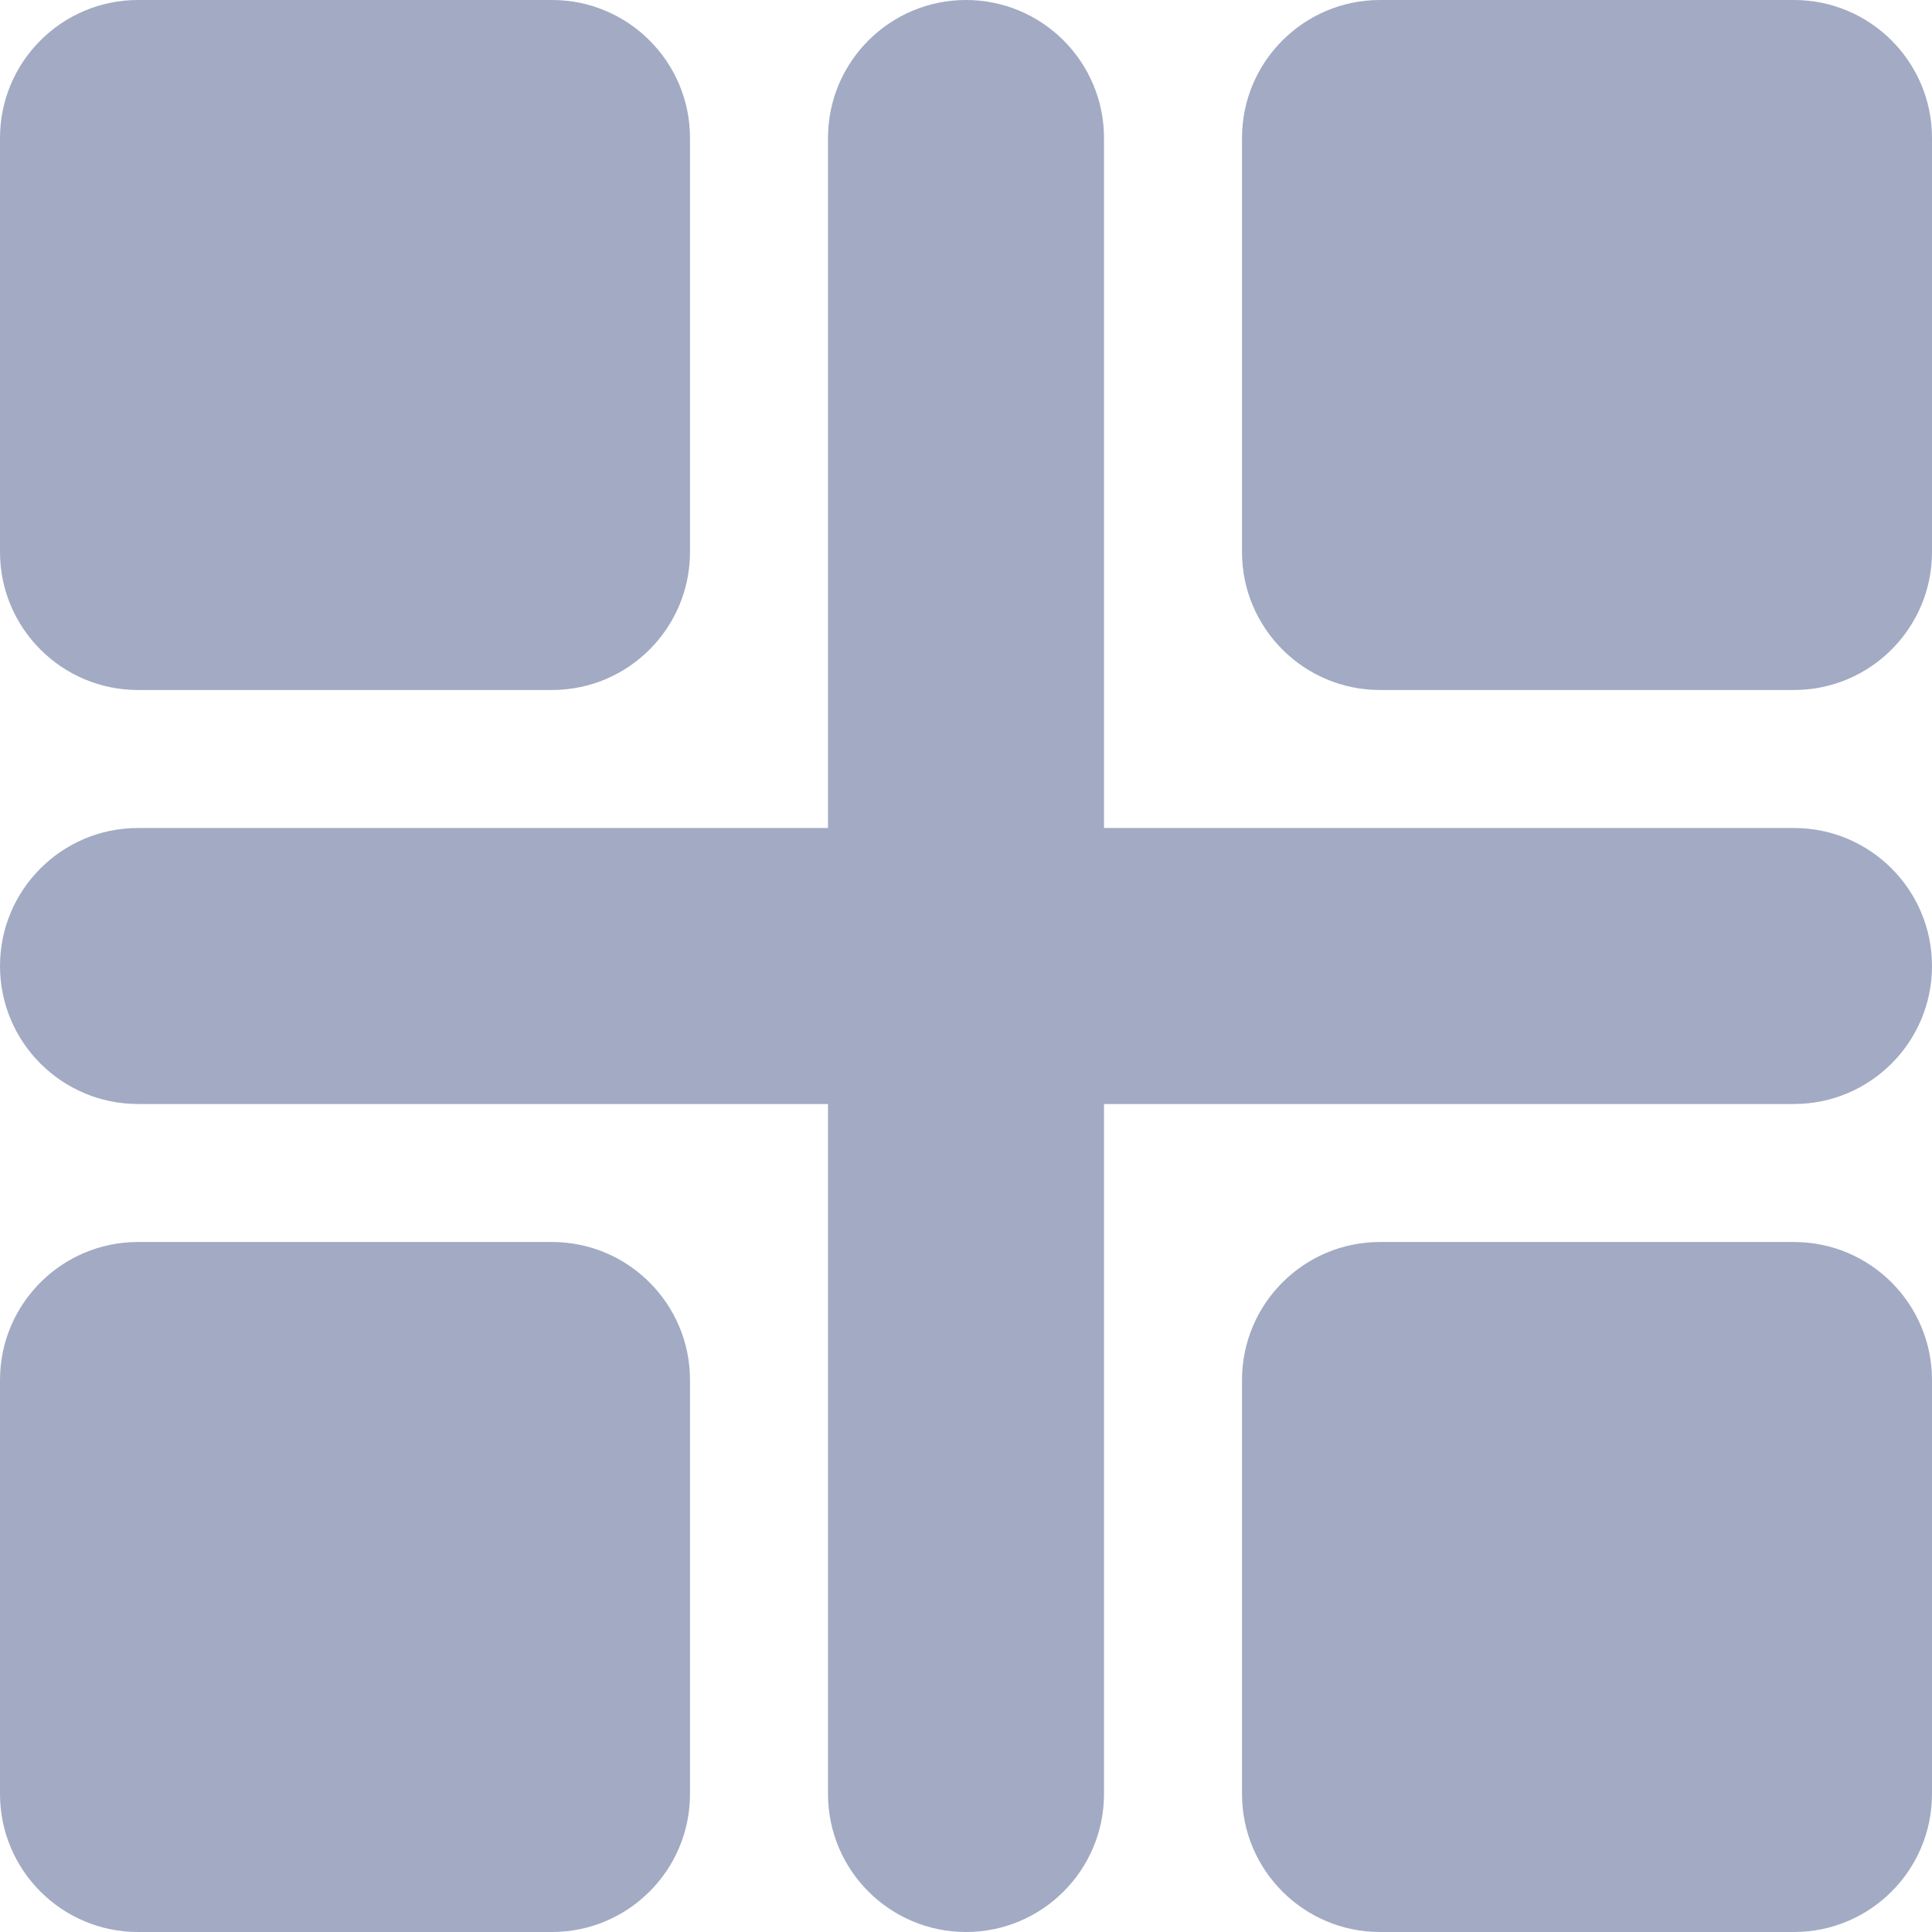 <?xml version="1.0" encoding="UTF-8"?>
<svg width="14px" height="14px" viewBox="0 0 14 14" version="1.1" xmlns="http://www.w3.org/2000/svg" xmlns:xlink="http://www.w3.org/1999/xlink">
    <!-- Generator: Sketch 61 (89581) - https://sketch.com -->
    <title>setting_format_normal</title>
    <desc>Created with Sketch.</desc>
    <g id="图标" stroke="none" stroke-width="1" fill="none" fill-rule="evenodd">
        <g id="切图" transform="translate(-389, -186)" fill="#A2ABC3">
            <path d="M396,186 C396.552,186 397,186.448 397,187 L397,192 L402,192 C402.552,192 403,192.448 403,193 C403,193.552 402.552,194 402,194 L397,194 L397,199 C397,199.552 396.552,200 396,200 C395.448,200 395,199.552 395,199 L395,194 L390,194 C389.448,194 389,193.552 389,193 C389,192.448 389.448,192 390,192 L395,192 L395,187 C395,186.448 395.448,186 396,186 Z M402,195 C402.552,195 403,195.448 403,196 L403,199 C403,199.552 402.552,200 402,200 L399,200 C398.448,200 398,199.552 398,199 L398,196 C398,195.448 398.448,195 399,195 L402,195 Z M393,195 C393.552,195 394,195.448 394,196 L394,199 C394,199.552 393.552,200 393,200 L390,200 C389.448,200 389,199.552 389,199 L389,196 C389,195.448 389.448,195 390,195 L393,195 Z M393,186 C393.552,186 394,186.448 394,187 L394,190 C394,190.552 393.552,191 393,191 L390,191 C389.448,191 389,190.552 389,190 L389,187 C389,186.448 389.448,186 390,186 L393,186 Z M402,186 C402.552,186 403,186.448 403,187 L403,190 C403,190.552 402.552,191 402,191 L399,191 C398.448,191 398,190.552 398,190 L398,187 C398,186.448 398.448,186 399,186 L402,186 Z" id="setting_format_normal"></path>
        </g>
    </g>
</svg>